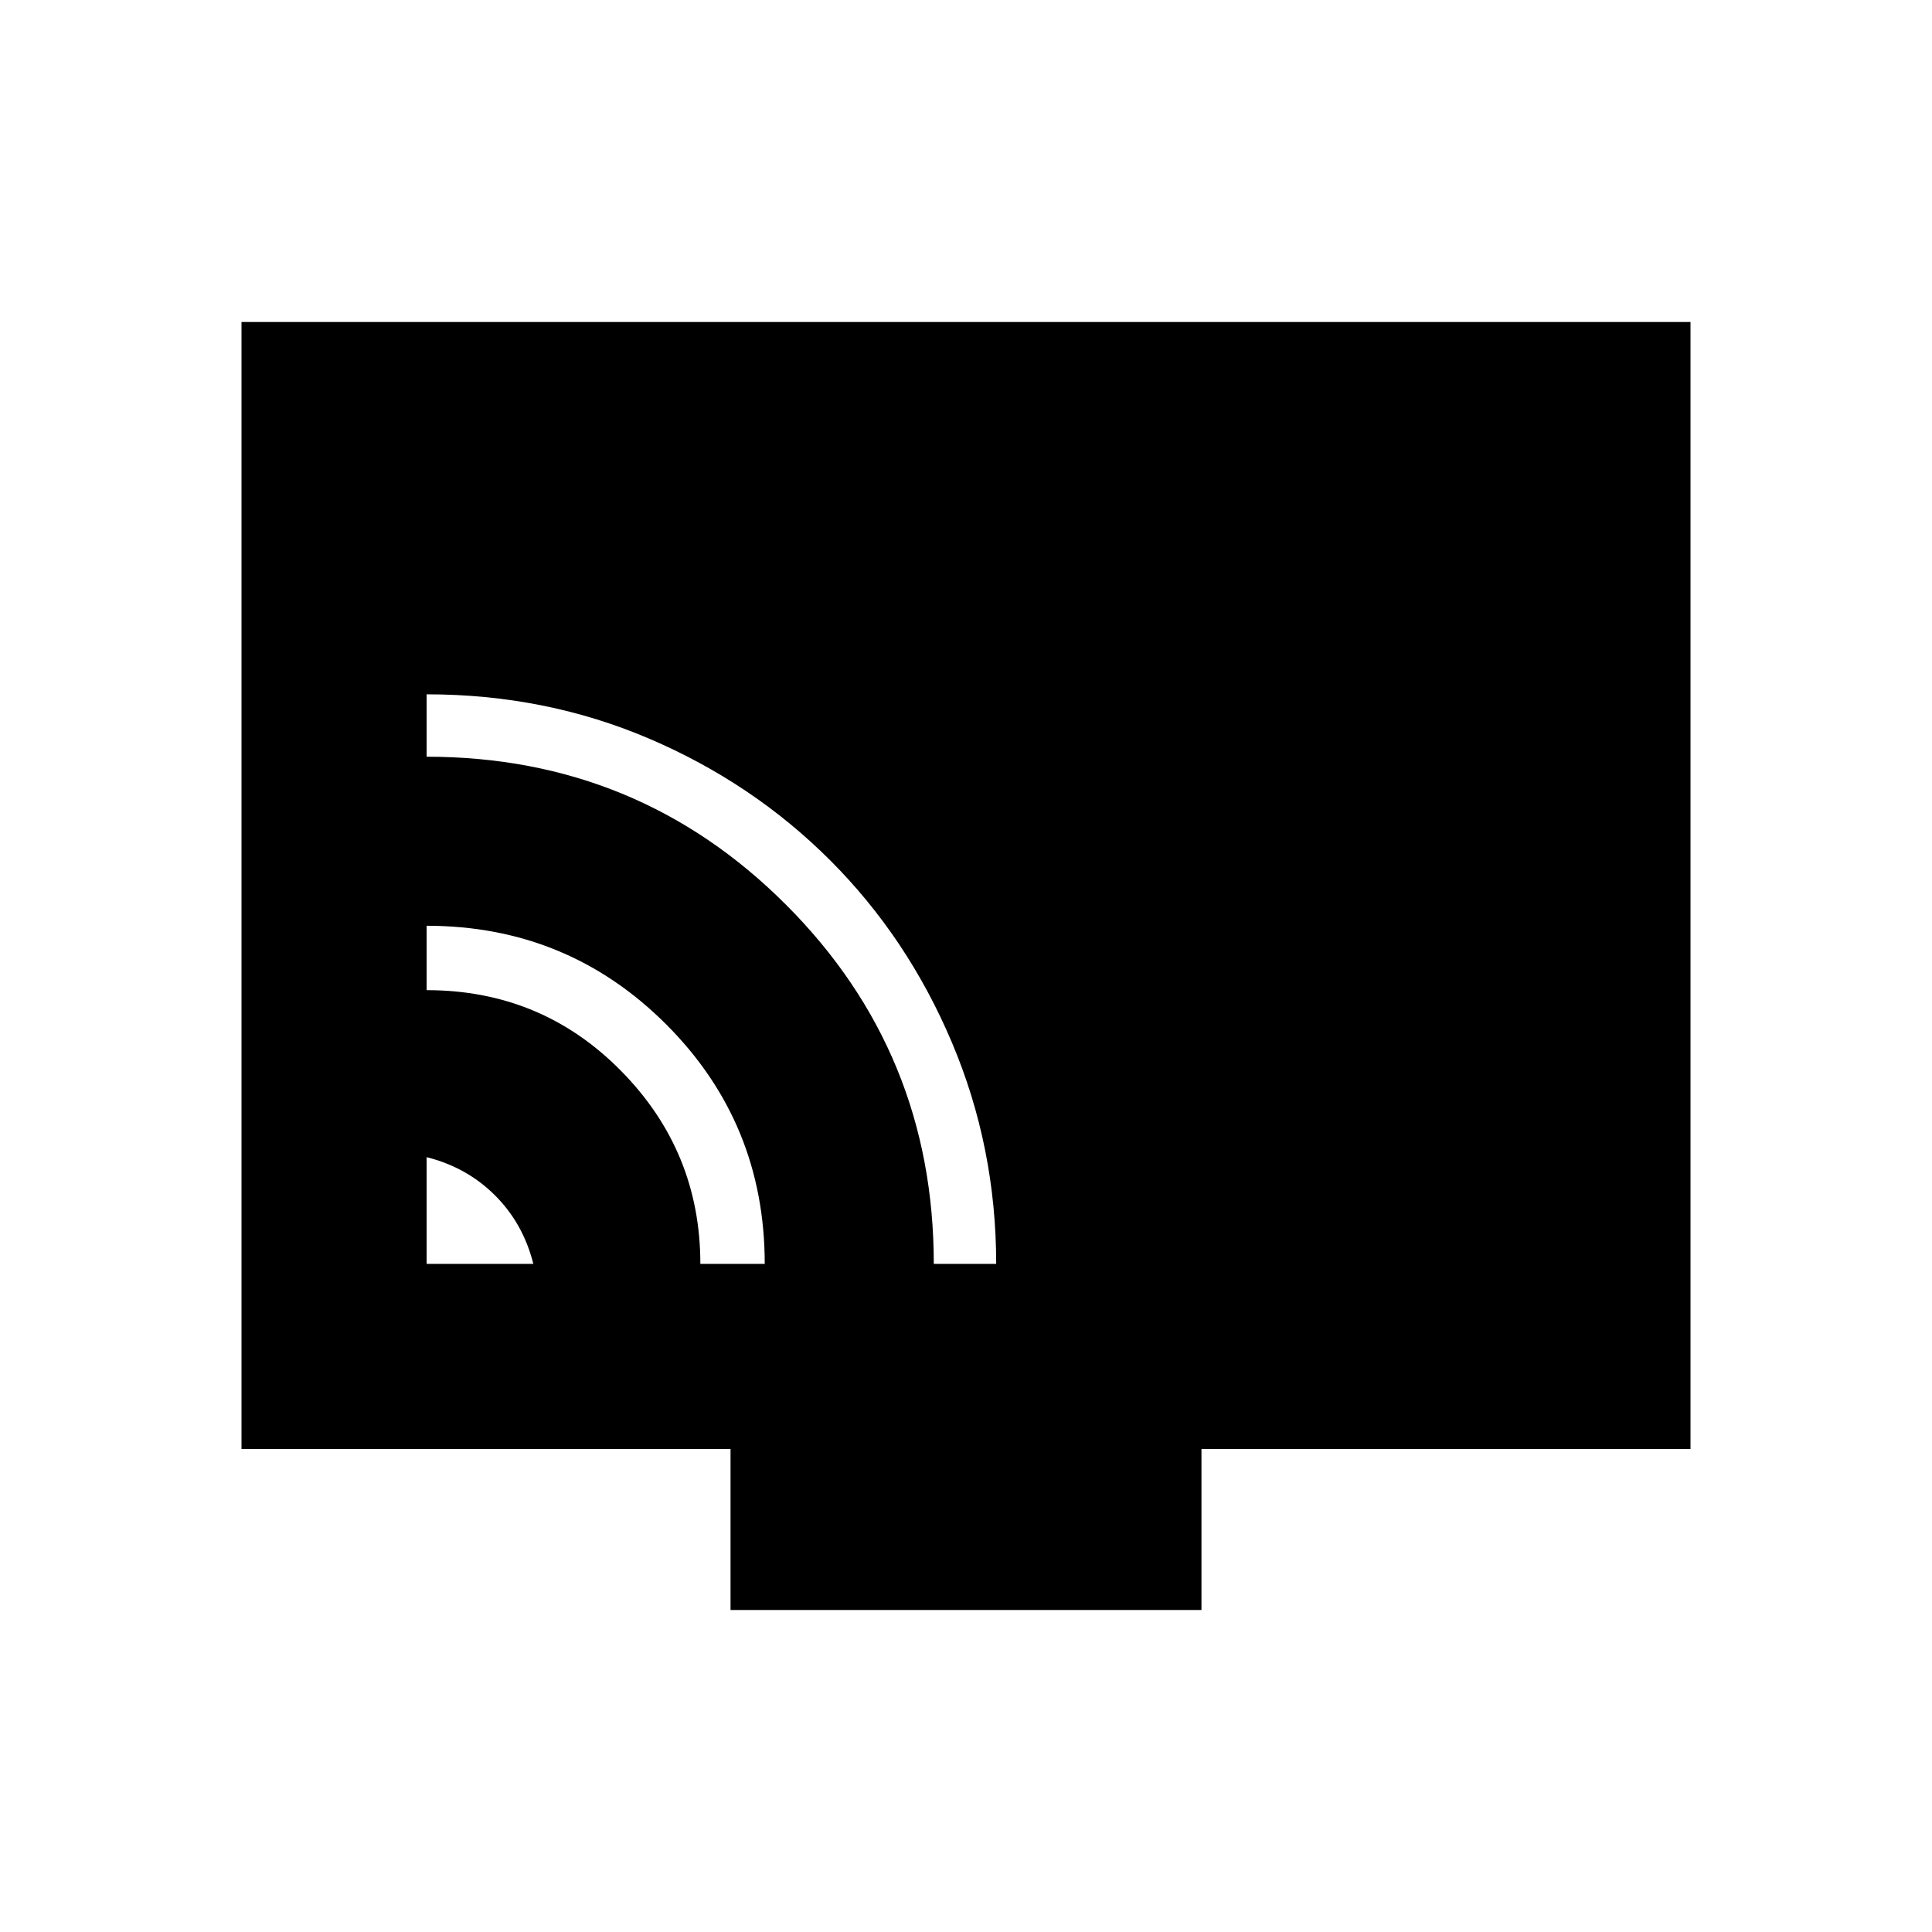 <svg xmlns="http://www.w3.org/2000/svg" height="40" width="40"><path d="M8.833 26.167h2.209q-.209-.834-.792-1.417-.583-.583-1.417-.792Zm5.667 0h1.333q0-2.917-2.041-4.959-2.042-2.041-4.959-2.041V20.5q2.375 0 4.021 1.667 1.646 1.666 1.646 4Zm4.833 0h1.292q0-2.417-.917-4.584-.916-2.166-2.52-3.771-1.605-1.604-3.75-2.52-2.146-.917-4.605-.917v1.292q4.375 0 7.438 3.062 3.062 3.063 3.062 7.438Zm-4.208 7.166V30H5V6.667h30V30H24.875v3.333Z"/></svg>